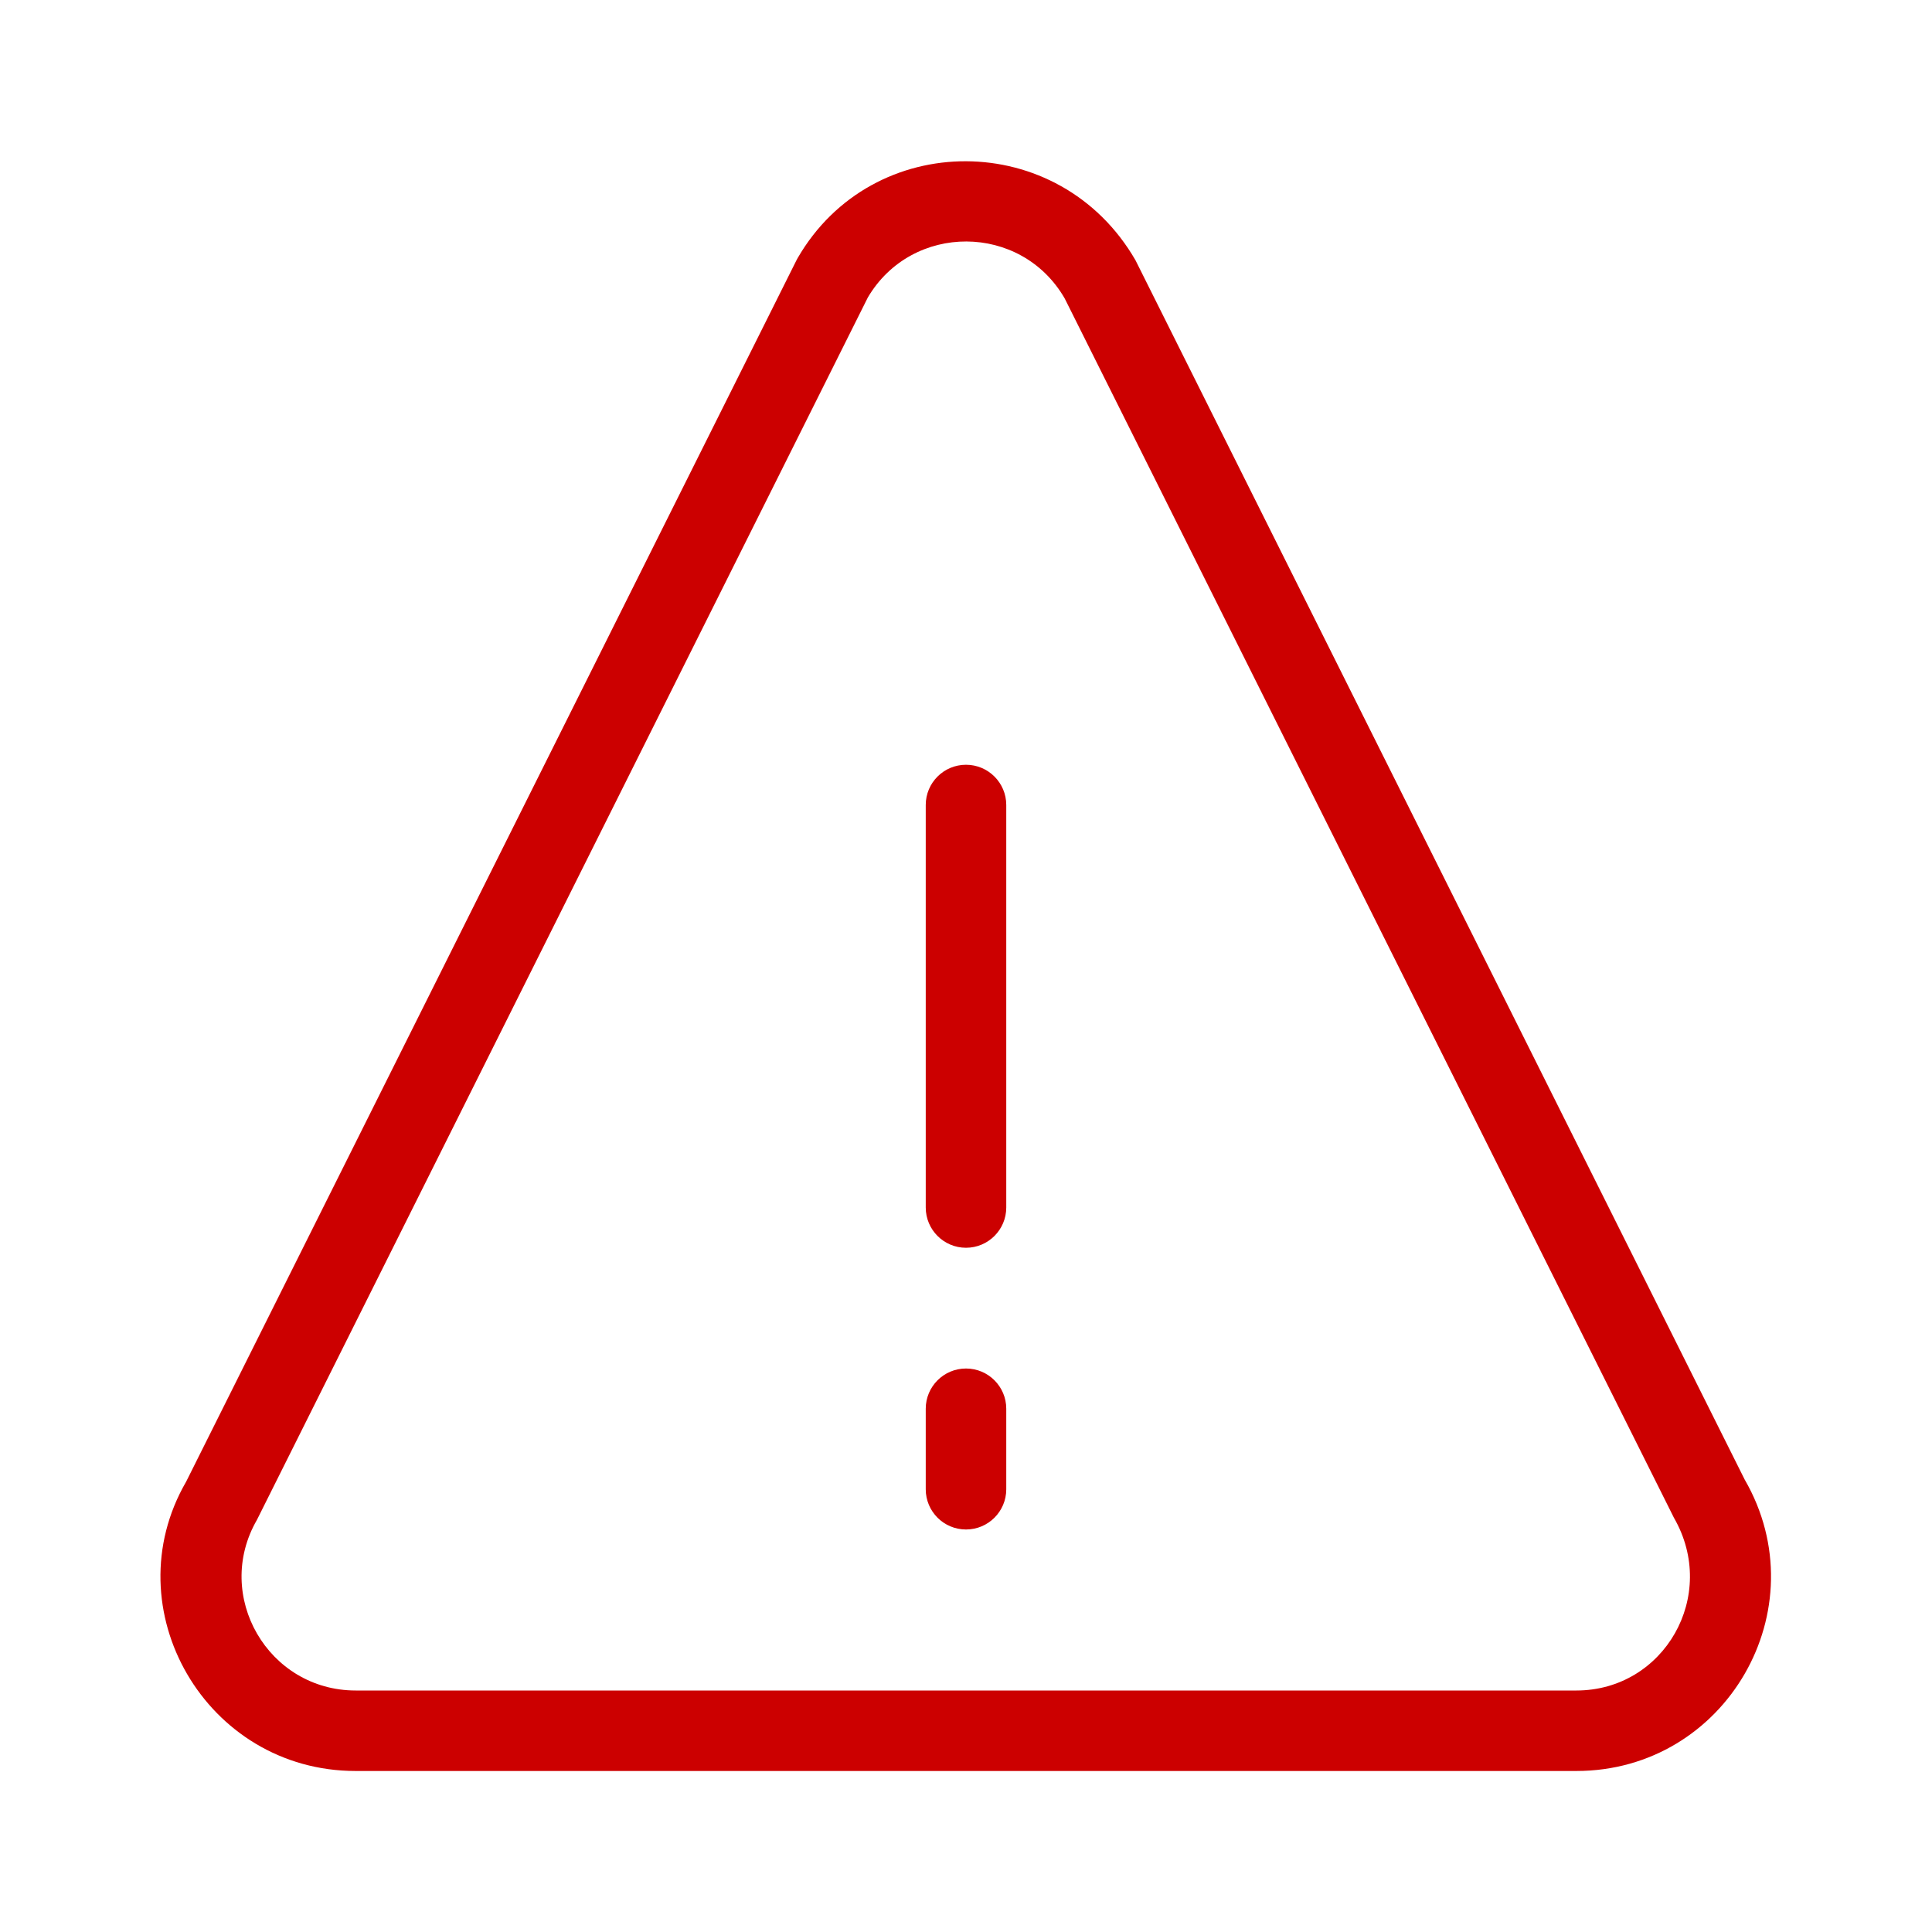 <svg xmlns="http://www.w3.org/2000/svg" width="56" height="56" viewBox="0 0 56 56">
    <g fill="none" fill-rule="evenodd">
        <g fill="#C00">
            <g>
                <g>
                    <g>
                        <path d="M23.12 7.481c2.168-3.753 7.59-3.753 9.793.063L50.57 42.885c2.17 3.754-.542 8.448-4.879 8.448H10.309c-4.337 0-7.05-4.694-4.914-8.385L23.086 7.544zm7.74 1.168c-1.266-2.19-4.422-2.199-5.704-.029L7.448 44.053C6.178 46.25 7.768 49 10.31 49h35.383c2.541 0 4.129-2.75 2.825-5.01zM28 39.667c.644 0 1.167.522 1.167 1.166v2.334c0 .644-.523 1.166-1.167 1.166s-1.167-.522-1.167-1.166v-2.334c0-.644.523-1.166 1.167-1.166zm0-17.5c.644 0 1.167.522 1.167 1.166V35c0 .644-.523 1.167-1.167 1.167s-1.167-.523-1.167-1.167V23.333c0-.644.523-1.166 1.167-1.166z" transform="translate(-696 -1823) translate(0 554) translate(292 1205) translate(404 64)"/>
                    </g>
                </g>
            </g>
        </g>
    </g>
</svg>

